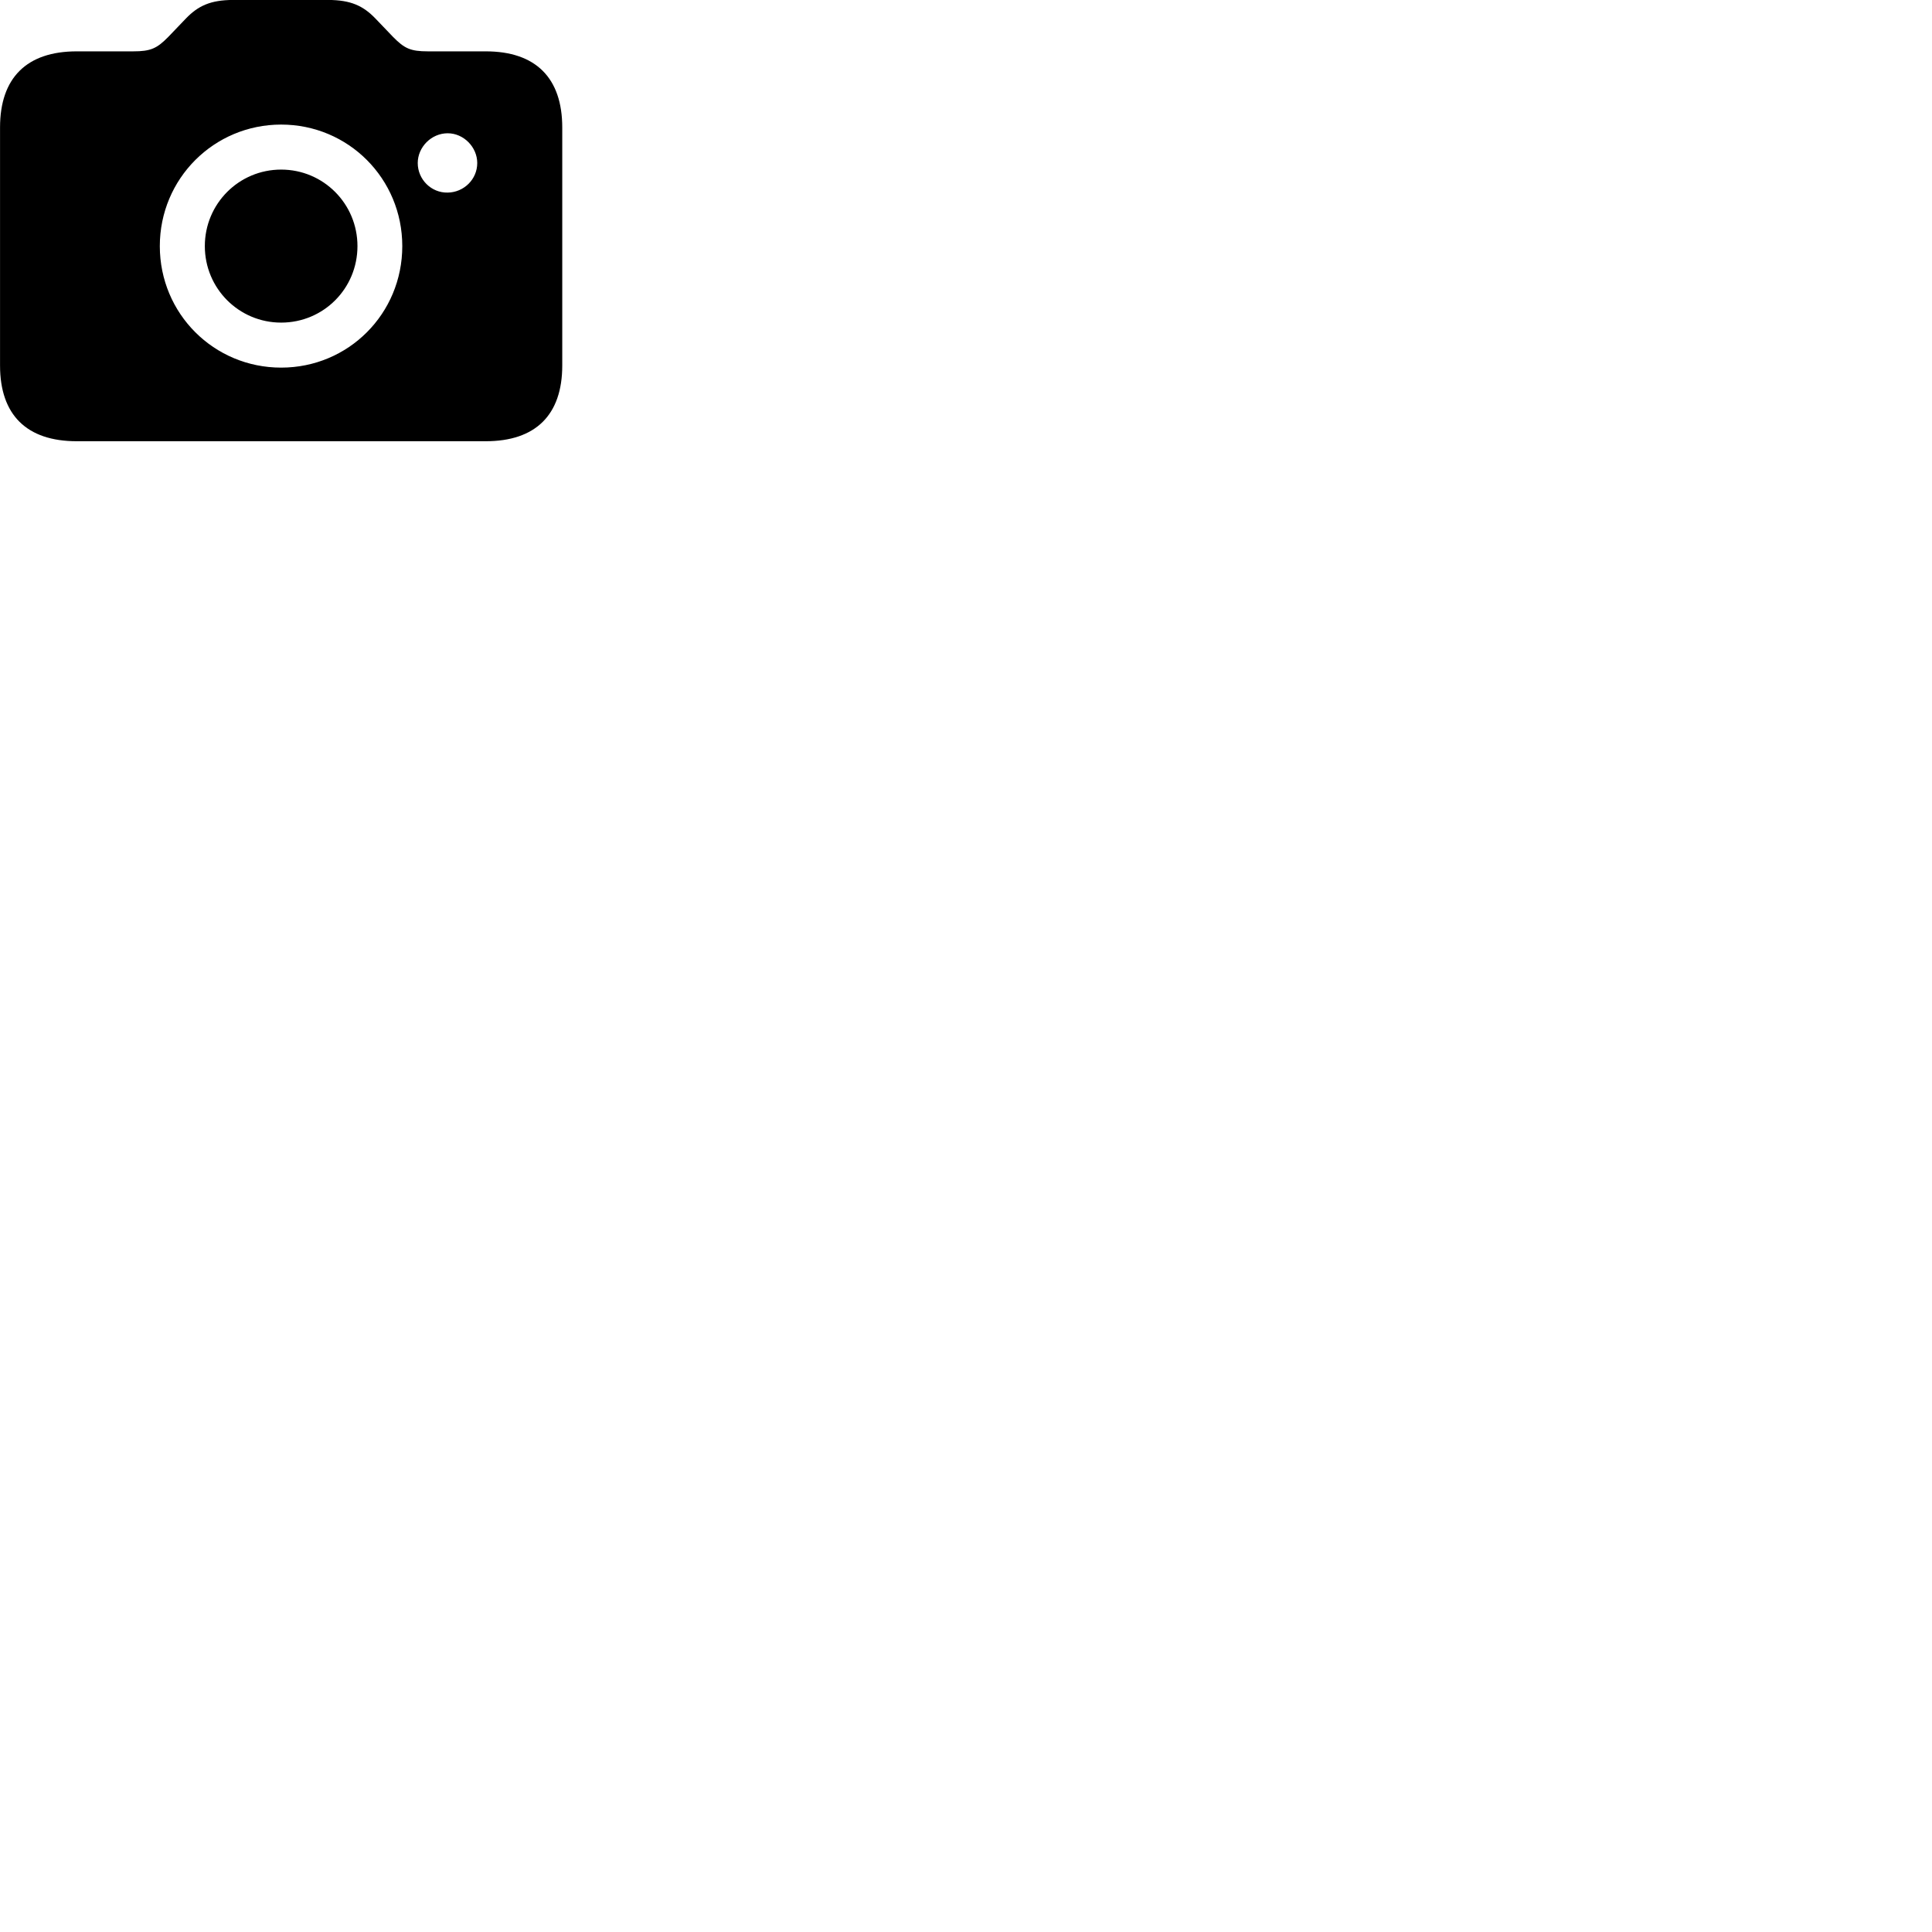 
        <svg xmlns="http://www.w3.org/2000/svg" viewBox="0 0 100 100">
            <path d="M3.972 22.838H25.142C27.722 22.838 29.102 21.478 29.102 18.918V6.598C29.102 4.028 27.722 2.658 25.142 2.658H22.152C21.242 2.658 20.932 2.508 20.342 1.908L19.422 0.948C18.802 0.308 18.162 -0.002 16.982 -0.002H12.072C10.892 -0.002 10.252 0.308 9.632 0.948L8.712 1.908C8.122 2.508 7.802 2.658 6.892 2.658H3.972C1.382 2.658 0.002 4.028 0.002 6.598V18.918C0.002 21.478 1.382 22.838 3.972 22.838ZM14.552 19.028C11.072 19.028 8.272 16.238 8.272 12.738C8.272 9.248 11.072 6.448 14.552 6.448C18.032 6.448 20.822 9.248 20.822 12.738C20.822 16.238 18.032 19.028 14.552 19.028ZM21.622 8.438C21.622 7.618 22.322 6.898 23.172 6.898C24.002 6.898 24.702 7.618 24.702 8.438C24.702 9.288 24.002 9.958 23.172 9.968C22.322 9.988 21.622 9.288 21.622 8.438ZM14.552 16.698C16.742 16.698 18.502 14.938 18.502 12.738C18.502 10.548 16.742 8.778 14.552 8.778C12.362 8.778 10.602 10.548 10.602 12.738C10.602 14.938 12.372 16.698 14.552 16.698Z" />
        </svg>
    